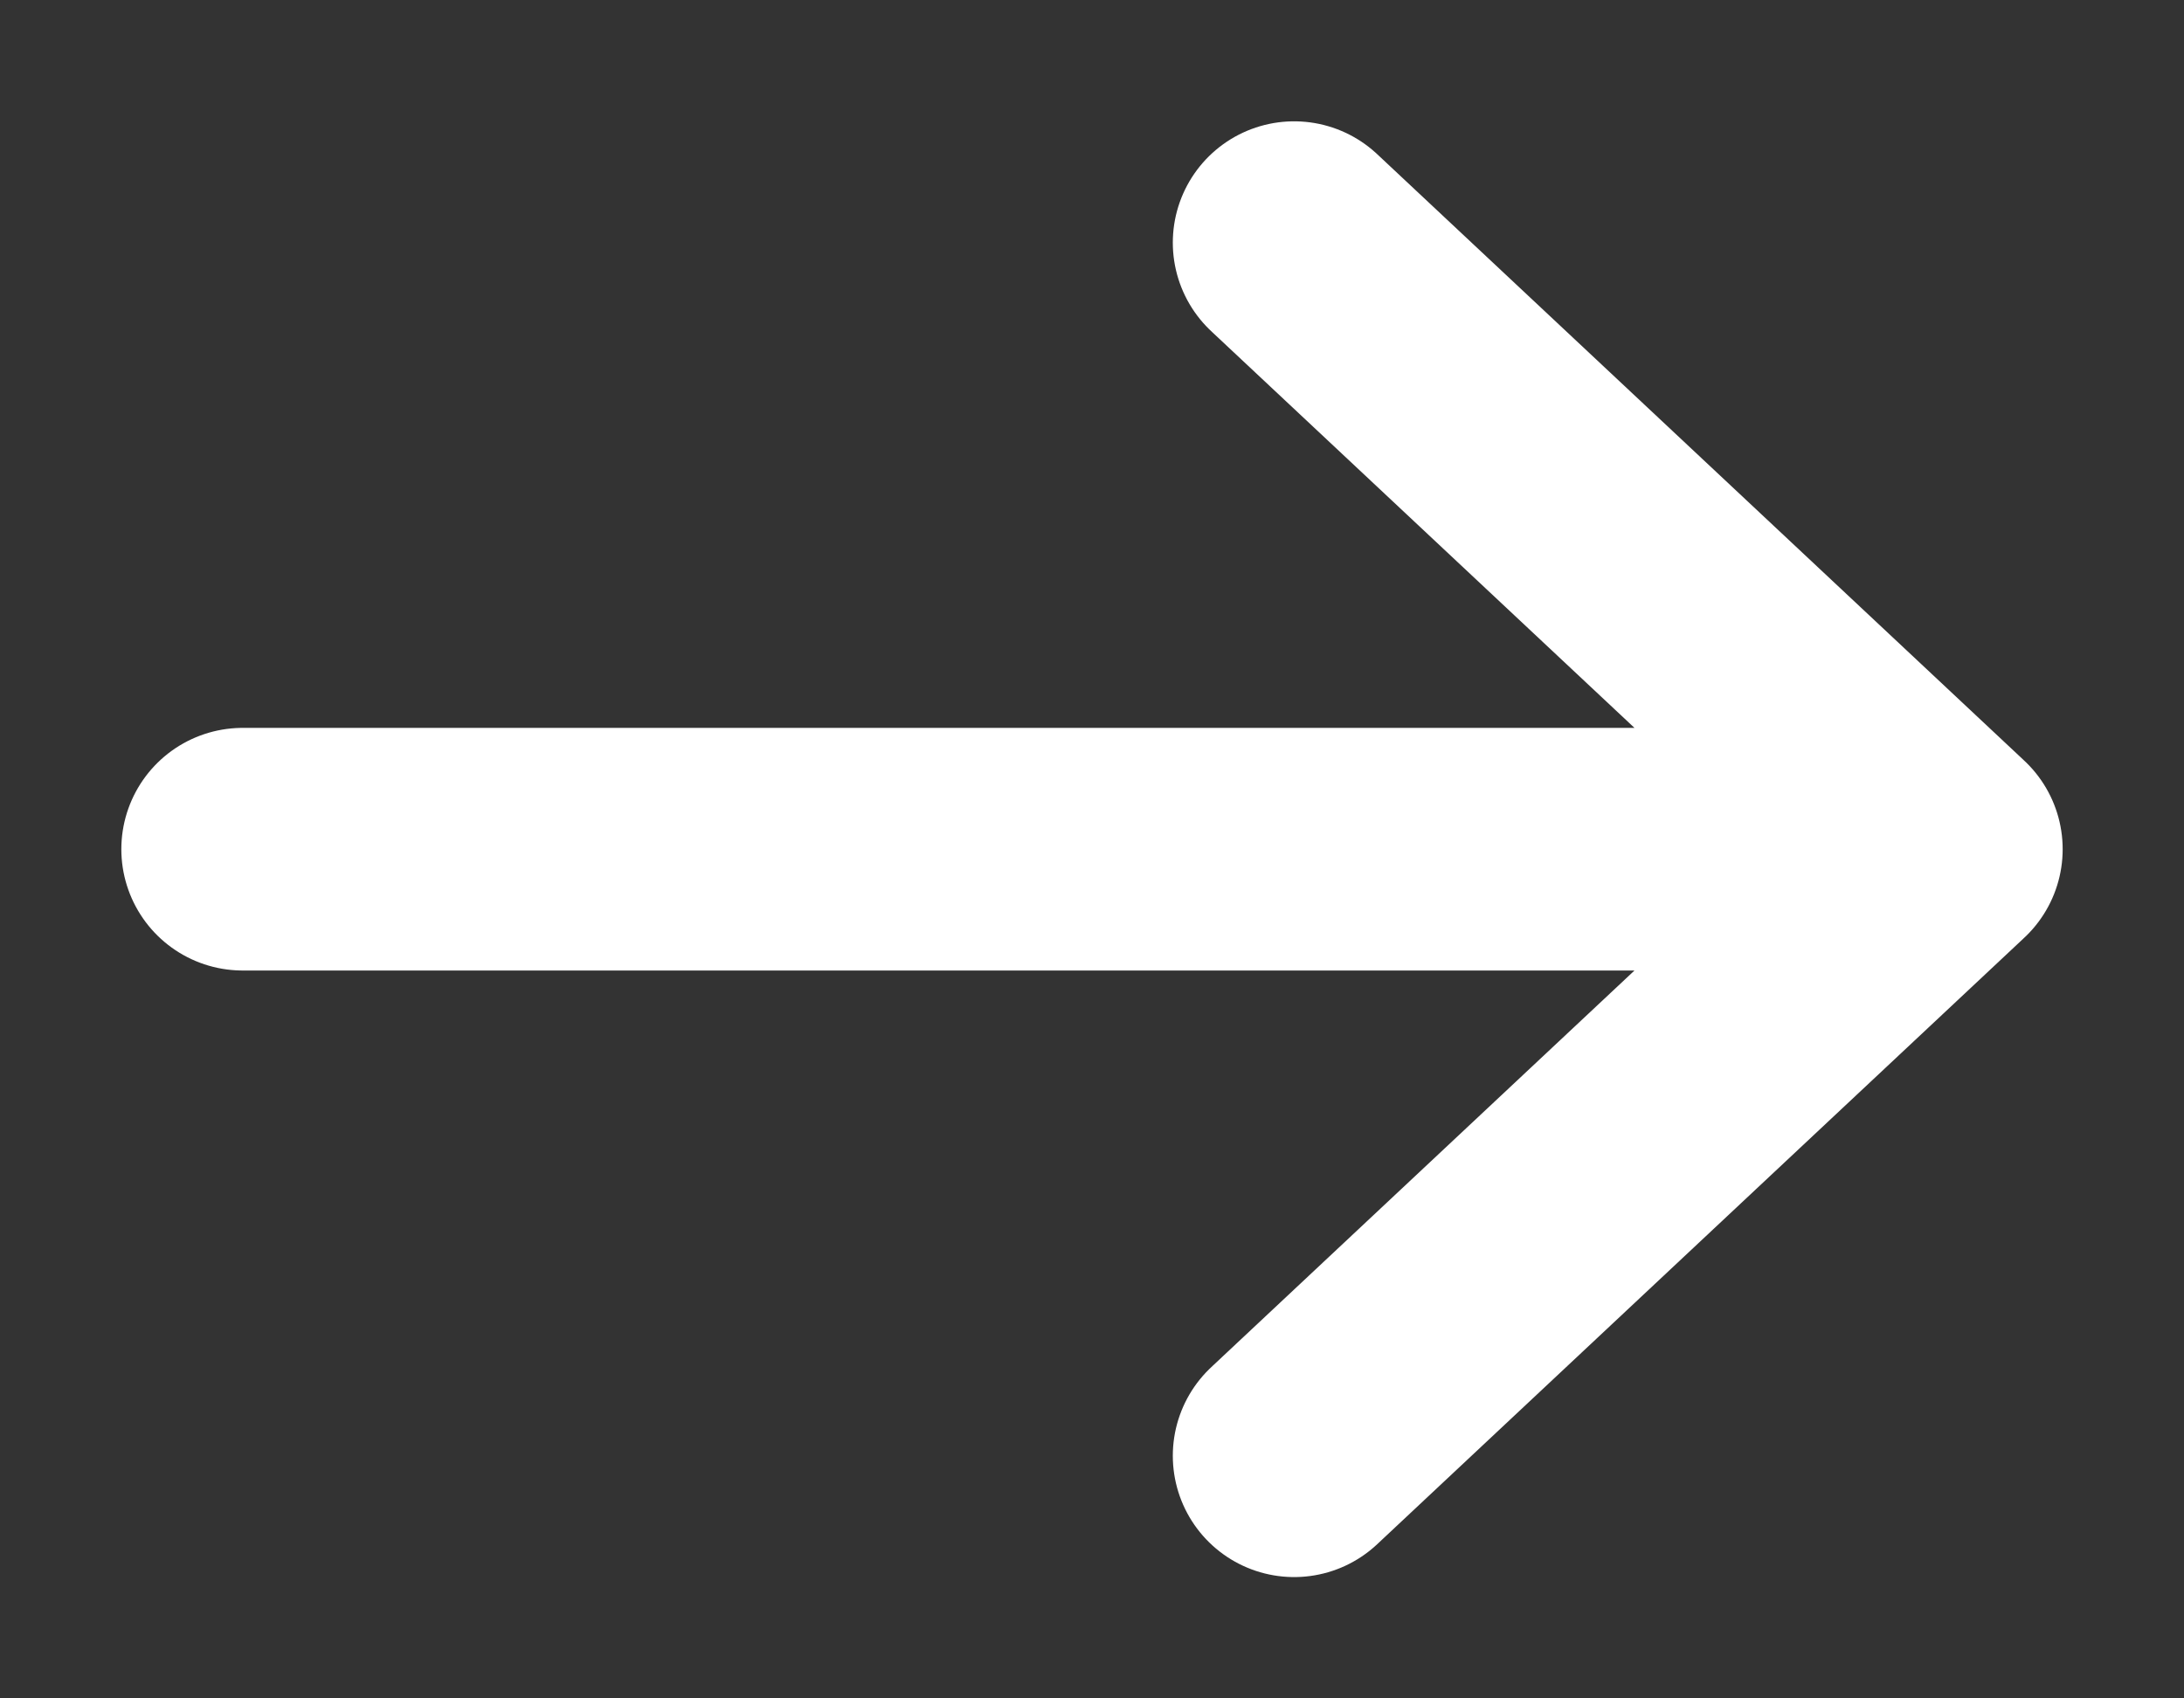 <svg width="9" height="7" viewBox="0 0 9 7" fill="none" xmlns="http://www.w3.org/2000/svg">
<rect x="0" y="0" width="9" height="7" fill="#333333" stroke="none"/>
<path d="M5.333 6L8 3.5M8 3.5L5.333 1M8 3.5H1" stroke="white" stroke-miterlimit="10" stroke-linecap="round" stroke-linejoin="round"/>
</svg>
